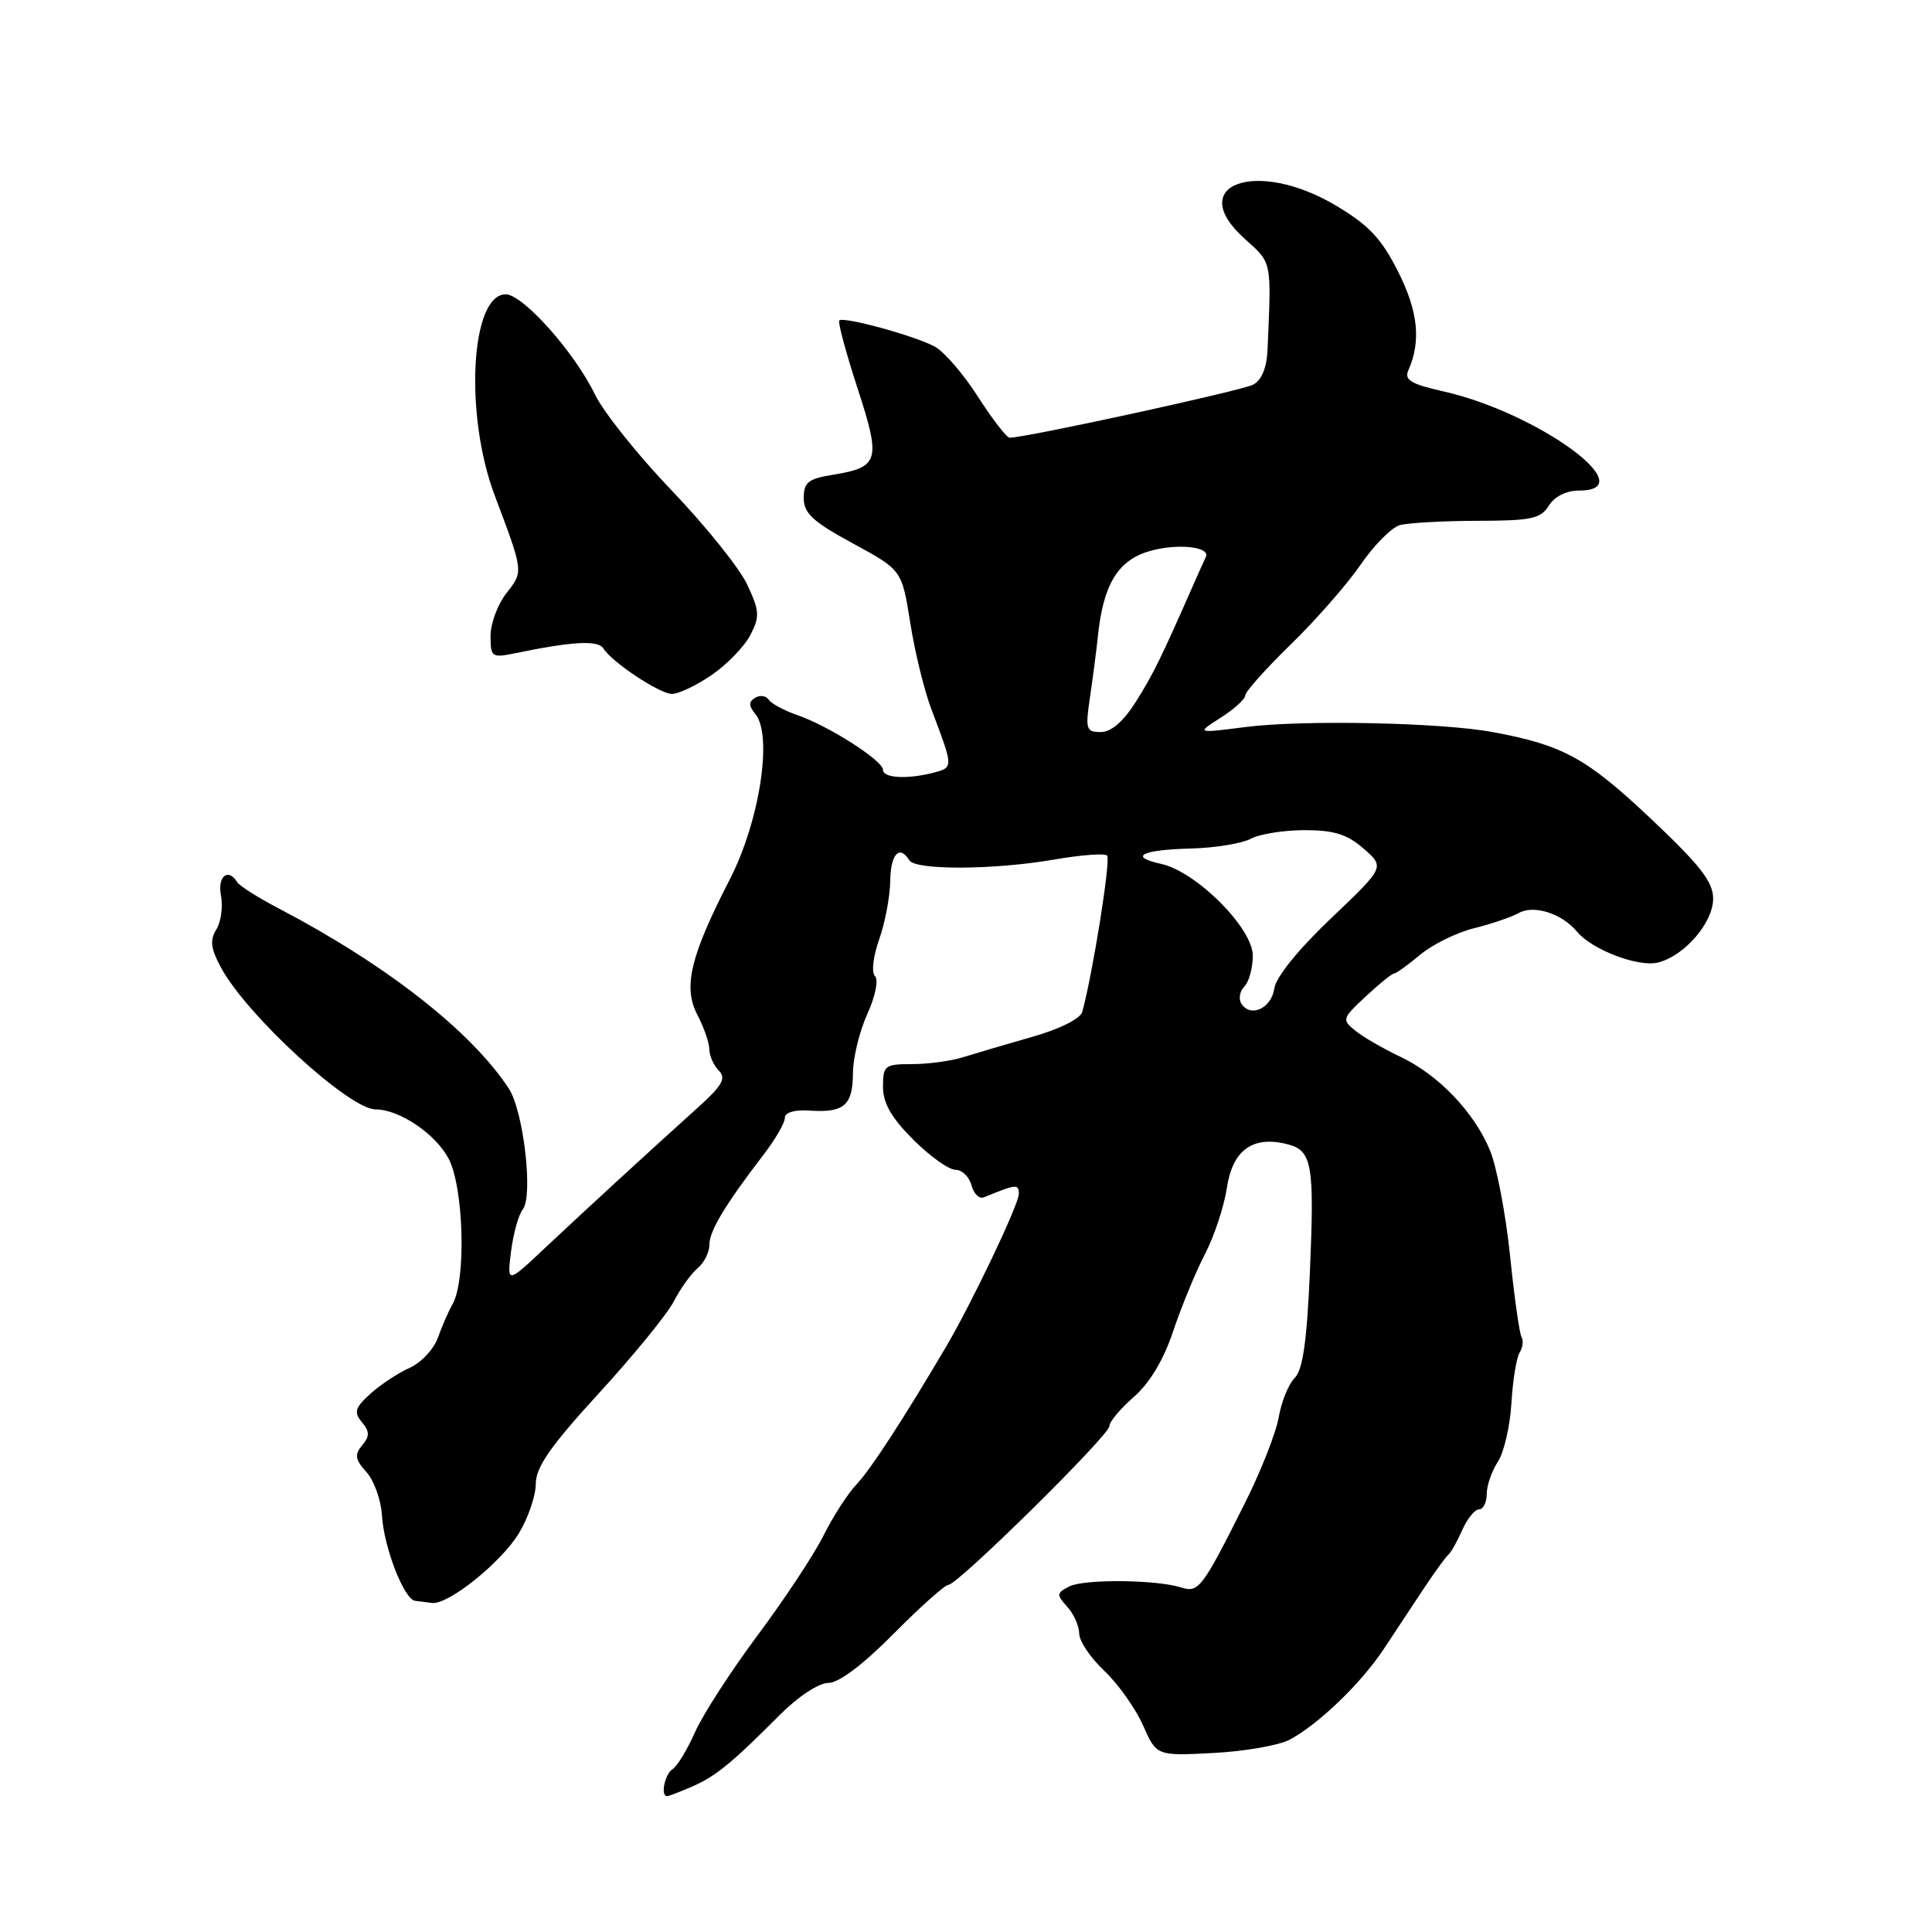 <?xml version="1.0" encoding="UTF-8" standalone="no"?>
<!DOCTYPE svg PUBLIC "-//W3C//DTD SVG 1.1//EN" "http://www.w3.org/Graphics/SVG/1.1/DTD/svg11.dtd" >
<svg xmlns="http://www.w3.org/2000/svg" xmlns:xlink="http://www.w3.org/1999/xlink" version="1.1" viewBox="0 0 256 256">
 <g >
 <path fill="currentColor"
d=" M 91.66 236.75 C 94.82 235.38 96.92 233.67 103.31 227.25 C 105.74 224.81 108.48 223.00 109.75 223.00 C 111.14 223.00 114.34 220.59 118.39 216.50 C 121.93 212.93 125.20 210.00 125.67 210.00 C 126.90 210.00 147.00 190.18 147.00 188.97 C 147.00 188.40 148.46 186.65 150.26 185.08 C 152.36 183.24 154.20 180.15 155.46 176.36 C 156.54 173.14 158.42 168.57 159.65 166.20 C 160.88 163.84 162.20 159.87 162.57 157.38 C 163.32 152.40 165.99 150.46 170.53 151.60 C 173.87 152.43 174.18 154.18 173.57 168.52 C 173.17 177.71 172.63 181.52 171.55 182.59 C 170.74 183.40 169.79 185.74 169.44 187.78 C 169.09 189.83 167.07 194.96 164.95 199.18 C 159.30 210.46 158.83 211.08 156.53 210.35 C 153.21 209.30 143.62 209.21 141.67 210.22 C 139.99 211.08 139.97 211.31 141.42 212.91 C 142.29 213.87 143.00 215.47 143.00 216.46 C 143.00 217.45 144.50 219.68 146.33 221.40 C 148.15 223.12 150.46 226.37 151.45 228.60 C 153.24 232.67 153.24 232.67 160.77 232.28 C 164.91 232.07 169.47 231.27 170.90 230.51 C 174.73 228.46 180.35 223.05 183.36 218.50 C 184.81 216.30 187.20 212.70 188.65 210.50 C 190.11 208.30 191.58 206.28 191.92 206.00 C 192.26 205.72 193.08 204.26 193.75 202.75 C 194.41 201.24 195.42 200.00 195.98 200.00 C 196.54 200.00 197.00 199.08 197.00 197.96 C 197.00 196.85 197.66 194.92 198.48 193.68 C 199.29 192.44 200.09 188.96 200.27 185.95 C 200.45 182.94 200.93 179.92 201.35 179.24 C 201.77 178.56 201.89 177.63 201.62 177.19 C 201.34 176.74 200.65 171.88 200.09 166.38 C 199.52 160.89 198.33 154.62 197.44 152.45 C 195.35 147.37 190.57 142.38 185.50 140.00 C 183.30 138.96 180.65 137.43 179.61 136.59 C 177.78 135.12 177.83 134.96 180.96 132.04 C 182.75 130.37 184.44 129.00 184.71 129.00 C 184.99 129.00 186.53 127.89 188.15 126.53 C 189.77 125.17 192.98 123.58 195.30 123.00 C 197.61 122.43 200.27 121.52 201.22 120.99 C 203.24 119.85 206.95 121.03 208.96 123.45 C 210.95 125.85 217.10 128.19 219.70 127.54 C 223.20 126.66 227.00 122.26 227.00 119.08 C 227.00 116.84 225.29 114.65 218.64 108.38 C 210.18 100.41 207.07 98.72 197.77 97.00 C 190.91 95.73 172.56 95.36 165.00 96.34 C 158.50 97.17 158.50 97.17 161.75 95.10 C 163.54 93.96 165.00 92.63 165.00 92.15 C 165.00 91.66 167.72 88.62 171.04 85.38 C 174.37 82.15 178.53 77.39 180.29 74.82 C 182.06 72.24 184.40 69.88 185.50 69.58 C 186.60 69.28 191.21 69.02 195.74 69.01 C 202.89 69.00 204.15 68.74 205.23 67.00 C 205.99 65.78 207.56 65.00 209.24 65.00 C 217.92 65.00 203.74 54.66 191.21 51.85 C 186.98 50.90 186.05 50.35 186.61 49.08 C 188.32 45.19 187.92 41.29 185.26 36.00 C 183.06 31.62 181.38 29.84 177.04 27.25 C 166.47 20.95 156.88 24.45 164.95 31.66 C 168.57 34.90 168.47 34.44 167.96 46.27 C 167.86 48.71 167.19 50.36 166.05 50.97 C 164.58 51.76 135.94 58.00 133.78 58.00 C 133.39 58.00 131.50 55.55 129.58 52.56 C 127.67 49.57 125.09 46.58 123.85 45.92 C 121.17 44.48 111.76 41.91 111.21 42.46 C 111.00 42.67 112.08 46.70 113.62 51.42 C 116.76 61.07 116.52 61.91 110.30 62.92 C 107.09 63.44 106.50 63.92 106.50 66.00 C 106.50 68.01 107.71 69.13 113.00 72.00 C 119.50 75.53 119.50 75.53 120.61 82.51 C 121.21 86.36 122.48 91.53 123.42 94.00 C 126.33 101.65 126.33 101.68 123.83 102.35 C 120.32 103.29 117.00 103.12 117.00 102.01 C 117.00 100.78 109.77 96.16 105.61 94.74 C 103.90 94.15 102.21 93.24 101.86 92.71 C 101.51 92.18 100.70 92.07 100.06 92.46 C 99.19 93.00 99.19 93.52 100.08 94.60 C 102.42 97.42 100.66 108.81 96.71 116.51 C 91.45 126.74 90.48 130.79 92.42 134.50 C 93.28 136.15 93.99 138.20 93.99 139.05 C 94.00 139.90 94.56 141.17 95.25 141.86 C 96.25 142.88 95.71 143.84 92.50 146.73 C 85.95 152.63 77.72 160.19 72.28 165.30 C 67.18 170.11 67.18 170.11 67.72 165.80 C 68.02 163.44 68.72 160.93 69.28 160.23 C 70.67 158.46 69.37 147.21 67.42 144.24 C 62.44 136.64 51.16 127.81 36.89 120.35 C 34.19 118.94 31.74 117.38 31.43 116.89 C 30.22 114.94 28.79 116.13 29.28 118.68 C 29.56 120.15 29.28 122.17 28.66 123.17 C 27.78 124.58 27.92 125.69 29.30 128.24 C 32.73 134.57 46.29 147.00 49.76 147.00 C 52.89 147.00 57.65 150.19 59.42 153.48 C 61.45 157.25 61.80 169.63 59.96 172.82 C 59.43 173.75 58.56 175.74 58.02 177.26 C 57.48 178.78 55.79 180.58 54.27 181.25 C 52.75 181.93 50.41 183.47 49.08 184.68 C 47.04 186.53 46.86 187.12 47.95 188.44 C 48.99 189.70 49.00 190.30 47.98 191.52 C 46.95 192.76 47.06 193.40 48.56 195.06 C 49.56 196.18 50.49 198.75 50.61 200.79 C 50.86 205.03 53.54 211.94 55.01 212.12 C 55.56 212.19 56.56 212.32 57.25 212.40 C 59.39 212.67 66.39 207.05 68.74 203.19 C 69.98 201.16 70.99 198.20 70.99 196.62 C 71.00 194.40 72.93 191.63 79.35 184.62 C 83.95 179.60 88.42 174.12 89.29 172.43 C 90.16 170.74 91.57 168.77 92.43 168.05 C 93.30 167.34 94.00 165.93 94.00 164.92 C 94.00 163.09 96.06 159.68 101.25 152.90 C 102.76 150.93 104.00 148.78 104.00 148.12 C 104.00 147.40 105.29 147.02 107.29 147.16 C 111.84 147.47 113.00 146.47 113.02 142.19 C 113.03 140.16 113.89 136.63 114.93 134.35 C 115.99 132.01 116.43 129.83 115.94 129.34 C 115.45 128.85 115.69 126.74 116.49 124.49 C 117.27 122.29 117.93 118.81 117.96 116.75 C 118.00 113.16 119.19 111.88 120.50 114.00 C 121.32 115.33 131.78 115.27 139.72 113.89 C 143.24 113.28 146.38 113.04 146.70 113.37 C 147.21 113.87 144.79 129.05 143.41 134.06 C 143.16 134.99 140.43 136.35 136.74 137.40 C 133.31 138.38 129.20 139.59 127.60 140.09 C 126.01 140.59 122.97 141.00 120.85 141.00 C 117.24 141.00 117.00 141.19 117.00 144.00 C 117.00 146.17 118.11 148.11 121.00 151.00 C 123.20 153.20 125.72 155.00 126.59 155.00 C 127.47 155.00 128.43 155.93 128.73 157.06 C 129.02 158.19 129.77 158.91 130.38 158.65 C 134.69 156.88 135.00 156.85 135.00 158.20 C 135.00 159.59 128.76 172.69 125.33 178.50 C 119.72 188.02 115.33 194.76 113.51 196.67 C 112.37 197.86 110.40 200.90 109.14 203.43 C 107.88 205.96 103.95 211.91 100.40 216.67 C 96.85 221.43 93.11 227.22 92.09 229.53 C 91.06 231.85 89.73 234.05 89.11 234.43 C 88.09 235.06 87.49 238.00 88.39 238.00 C 88.60 238.00 90.07 237.44 91.66 236.75 Z  M 94.26 89.47 C 96.30 88.08 98.62 85.69 99.42 84.16 C 100.70 81.68 100.65 80.97 99.00 77.44 C 97.98 75.27 93.48 69.67 89.01 65.00 C 84.53 60.33 79.96 54.60 78.84 52.28 C 76.15 46.70 69.29 39.00 67.01 39.00 C 62.36 39.00 61.50 54.94 65.57 65.70 C 69.39 75.83 69.37 75.71 67.11 78.59 C 65.95 80.07 65.00 82.61 65.00 84.25 C 65.00 87.08 65.16 87.19 68.25 86.56 C 75.88 84.98 79.26 84.80 79.95 85.92 C 81.07 87.73 87.34 91.90 89.02 91.95 C 89.85 91.98 92.21 90.86 94.26 89.47 Z  M 164.48 132.97 C 164.09 132.34 164.28 131.32 164.89 130.71 C 165.50 130.10 166.00 128.26 166.00 126.62 C 166.00 122.98 158.51 115.49 153.86 114.47 C 149.48 113.51 151.24 112.60 157.85 112.43 C 161.02 112.35 164.57 111.76 165.74 111.14 C 166.91 110.51 170.12 110.00 172.88 110.00 C 176.76 110.00 178.52 110.55 180.69 112.45 C 183.50 114.90 183.50 114.90 176.35 121.70 C 172.01 125.83 169.06 129.48 168.85 130.99 C 168.48 133.62 165.67 134.90 164.48 132.97 Z  M 144.45 92.25 C 144.83 89.64 145.29 86.09 145.47 84.37 C 146.16 77.53 148.09 74.29 152.21 73.06 C 155.90 71.95 160.49 72.42 159.77 73.83 C 159.59 74.20 158.84 75.85 158.12 77.50 C 153.83 87.25 152.79 89.37 150.50 93.00 C 148.85 95.61 147.24 97.00 145.86 97.00 C 143.90 97.00 143.79 96.64 144.45 92.25 Z "/>
</g>
</svg>